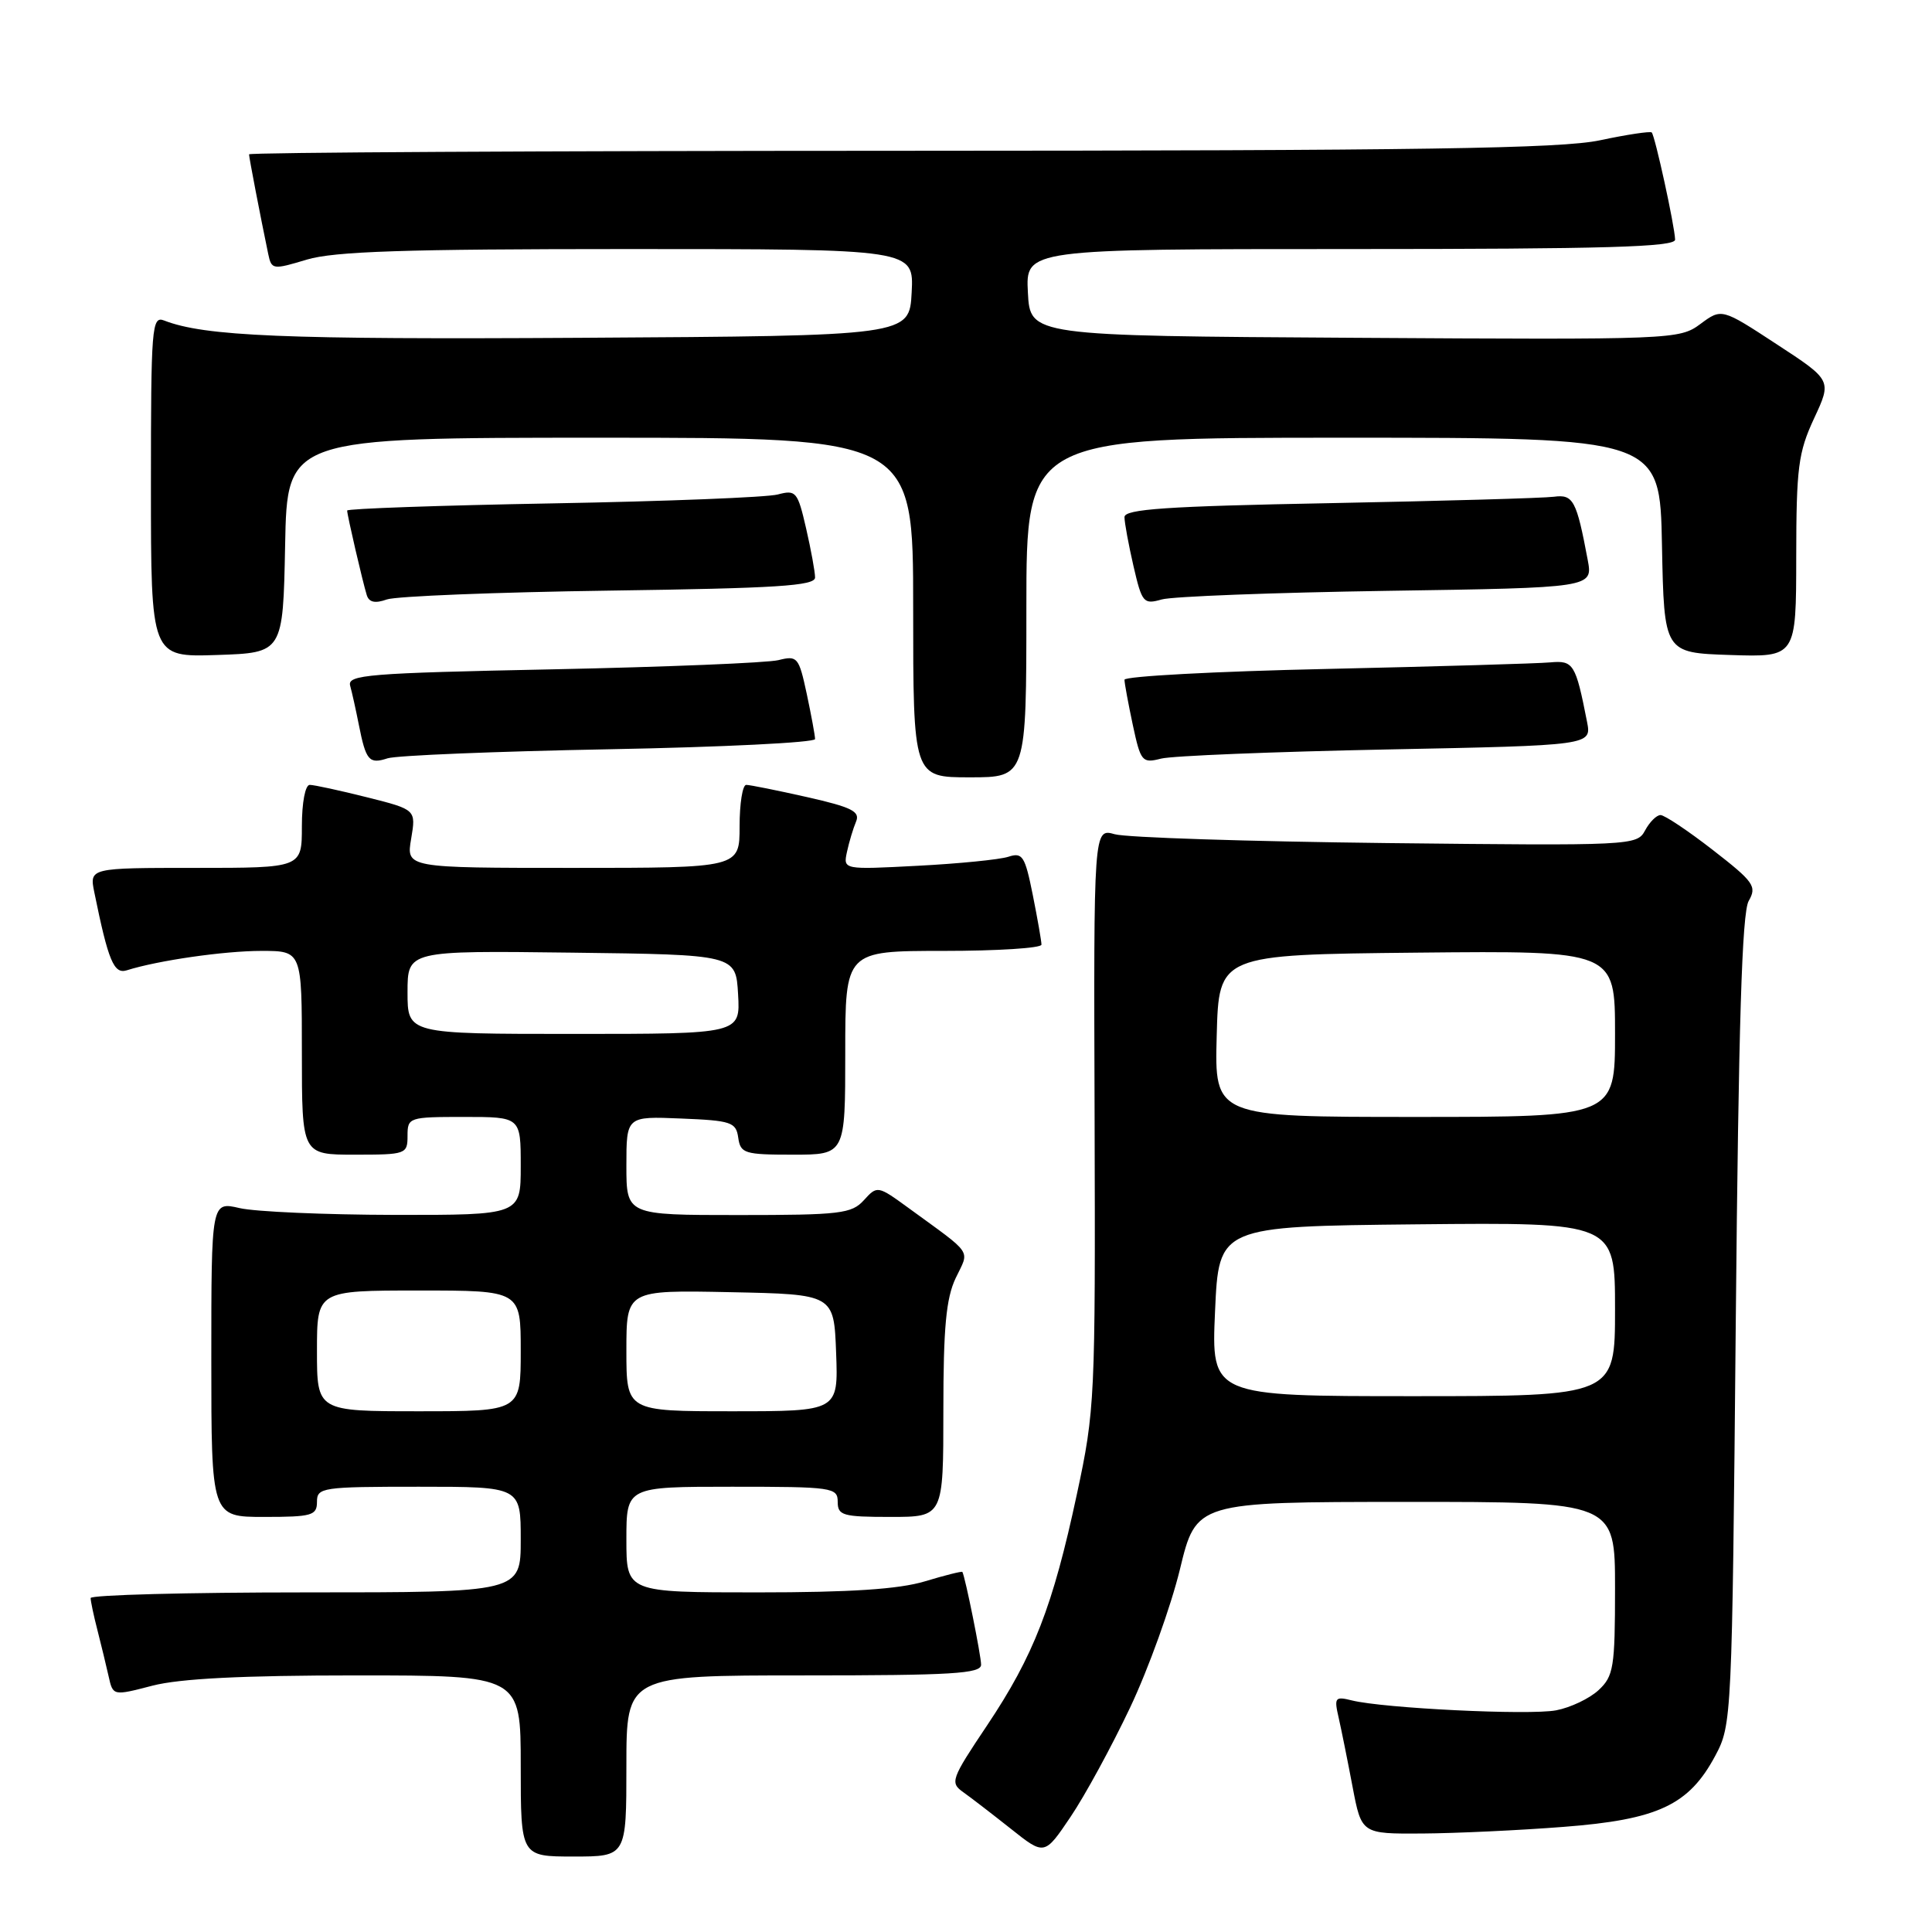 <?xml version="1.0" encoding="UTF-8" standalone="no"?>
<!DOCTYPE svg PUBLIC "-//W3C//DTD SVG 1.1//EN" "http://www.w3.org/Graphics/SVG/1.1/DTD/svg11.dtd" >
<svg xmlns="http://www.w3.org/2000/svg" xmlns:xlink="http://www.w3.org/1999/xlink" version="1.1" viewBox="0 0 256 256">
 <g >
 <path fill="currentColor"
d=" M 83.00 234.00 C 83.00 222.00 83.00 222.00 106.50 222.00 C 126.16 222.00 130.00 221.77 130.00 220.58 C 130.00 219.39 127.90 208.97 127.52 208.29 C 127.46 208.17 125.22 208.73 122.54 209.54 C 119.08 210.58 112.68 211.00 100.34 211.00 C 83.00 211.00 83.00 211.00 83.00 204.00 C 83.00 197.00 83.00 197.00 97.00 197.00 C 110.33 197.00 111.00 197.10 111.00 199.00 C 111.00 200.81 111.67 201.00 118.00 201.00 C 125.00 201.00 125.00 201.00 125.00 186.90 C 125.00 175.93 125.36 172.04 126.63 169.36 C 128.47 165.50 129.09 166.41 120.38 160.06 C 116.30 157.09 116.24 157.08 114.47 159.03 C 112.85 160.82 111.35 161.00 97.85 161.00 C 83.00 161.00 83.00 161.00 83.00 154.46 C 83.00 147.91 83.00 147.91 90.25 148.21 C 96.90 148.48 97.53 148.69 97.82 150.75 C 98.12 152.84 98.64 153.00 105.07 153.00 C 112.00 153.00 112.00 153.00 112.00 139.50 C 112.00 126.00 112.00 126.00 125.00 126.00 C 132.15 126.00 138.00 125.63 138.00 125.17 C 138.00 124.71 137.48 121.75 136.85 118.59 C 135.81 113.41 135.49 112.91 133.60 113.53 C 132.44 113.90 127.05 114.44 121.61 114.72 C 111.72 115.24 111.72 115.24 112.23 112.87 C 112.51 111.57 113.05 109.77 113.43 108.87 C 114.00 107.53 112.87 106.96 106.94 105.62 C 102.99 104.73 99.36 104.00 98.88 104.00 C 98.39 104.00 98.00 106.47 98.00 109.50 C 98.00 115.00 98.00 115.00 75.91 115.00 C 53.82 115.00 53.82 115.00 54.48 111.14 C 55.13 107.28 55.13 107.28 48.61 105.64 C 45.02 104.74 41.62 104.00 41.04 104.00 C 40.45 104.00 40.00 106.34 40.00 109.50 C 40.00 115.00 40.00 115.00 25.92 115.00 C 11.84 115.00 11.84 115.00 12.50 118.25 C 14.35 127.34 15.09 129.11 16.80 128.57 C 20.95 127.26 29.72 126.00 34.64 126.00 C 40.00 126.00 40.00 126.00 40.00 139.50 C 40.00 153.00 40.00 153.00 47.00 153.00 C 53.80 153.00 54.00 152.93 54.00 150.50 C 54.00 148.06 54.17 148.00 61.50 148.00 C 69.00 148.00 69.00 148.00 69.00 154.50 C 69.00 161.00 69.00 161.00 52.25 160.98 C 43.04 160.96 33.81 160.56 31.75 160.08 C 28.00 159.21 28.00 159.21 28.00 180.11 C 28.00 201.00 28.00 201.00 35.00 201.00 C 41.33 201.00 42.00 200.81 42.00 199.00 C 42.00 197.10 42.67 197.00 55.50 197.00 C 69.00 197.00 69.00 197.00 69.00 204.00 C 69.00 211.00 69.00 211.00 40.50 211.00 C 24.82 211.00 12.00 211.34 12.01 211.75 C 12.01 212.16 12.41 214.07 12.91 216.00 C 13.40 217.93 14.07 220.67 14.39 222.11 C 14.97 224.72 14.97 224.72 20.20 223.36 C 23.83 222.42 32.11 222.00 47.22 222.00 C 69.00 222.00 69.00 222.00 69.00 234.00 C 69.00 246.00 69.00 246.00 76.00 246.00 C 83.00 246.00 83.00 246.00 83.00 234.00 Z  M 149.74 226.27 C 152.18 221.12 155.14 212.88 156.34 207.97 C 158.50 199.02 158.50 199.02 186.25 199.01 C 214.00 199.00 214.00 199.00 214.00 210.46 C 214.00 220.94 213.81 222.10 211.82 223.95 C 210.63 225.06 208.09 226.27 206.18 226.63 C 202.59 227.30 183.32 226.36 179.11 225.31 C 176.90 224.76 176.76 224.93 177.38 227.61 C 177.74 229.20 178.57 233.31 179.22 236.75 C 180.41 243.00 180.41 243.00 188.45 242.95 C 192.88 242.92 201.31 242.53 207.18 242.07 C 219.68 241.11 223.79 239.19 227.28 232.65 C 229.47 228.55 229.51 227.87 230.00 175.00 C 230.37 135.67 230.82 120.94 231.71 119.38 C 232.82 117.45 232.41 116.86 226.96 112.63 C 223.68 110.08 220.56 108.00 220.03 108.00 C 219.50 108.00 218.58 108.92 217.98 110.04 C 216.91 112.04 216.26 112.07 183.69 111.71 C 165.44 111.50 149.24 110.98 147.71 110.54 C 144.91 109.75 144.91 109.75 145.04 148.13 C 145.15 185.38 145.09 186.84 142.69 198.00 C 139.51 212.85 136.97 219.39 130.79 228.63 C 126.02 235.75 125.86 236.21 127.63 237.47 C 128.66 238.20 131.50 240.39 133.95 242.33 C 138.40 245.87 138.40 245.87 141.85 240.75 C 143.75 237.94 147.30 231.42 149.74 226.27 Z  M 136.00 80.50 C 136.00 58.00 136.00 58.00 177.97 58.00 C 219.95 58.00 219.95 58.00 220.22 72.25 C 220.50 86.50 220.50 86.50 229.25 86.79 C 238.00 87.08 238.00 87.08 238.01 73.79 C 238.02 61.95 238.28 59.95 240.37 55.45 C 242.73 50.39 242.73 50.39 235.43 45.62 C 228.13 40.84 228.13 40.84 225.31 42.93 C 222.53 44.99 221.73 45.02 179.49 44.76 C 136.50 44.50 136.50 44.50 136.20 38.75 C 135.90 33.00 135.90 33.00 178.95 33.00 C 212.74 33.00 221.99 32.73 221.96 31.75 C 221.91 29.95 219.29 17.96 218.86 17.55 C 218.66 17.37 215.57 17.83 212.00 18.59 C 206.78 19.69 188.49 19.96 119.25 19.98 C 71.81 19.99 33.00 20.20 33.00 20.45 C 33.00 20.87 34.49 28.61 35.54 33.65 C 35.98 35.74 36.14 35.76 40.65 34.40 C 44.30 33.31 53.57 33.00 83.21 33.00 C 121.10 33.00 121.10 33.00 120.80 38.75 C 120.50 44.50 120.50 44.50 77.03 44.76 C 37.65 45.00 27.14 44.56 21.75 42.47 C 20.11 41.83 20.00 43.27 20.00 64.43 C 20.00 87.08 20.00 87.08 28.75 86.79 C 37.50 86.50 37.50 86.50 37.78 72.25 C 38.05 58.00 38.05 58.00 79.53 58.00 C 121.00 58.00 121.00 58.00 121.00 80.50 C 121.00 103.00 121.00 103.00 128.50 103.00 C 136.00 103.00 136.00 103.00 136.00 80.50 Z  M 80.75 99.28 C 95.74 99.00 108.00 98.39 108.00 97.93 C 108.00 97.47 107.50 94.78 106.90 91.95 C 105.85 87.06 105.66 86.84 103.15 87.47 C 101.69 87.83 88.22 88.38 73.22 88.69 C 48.68 89.19 45.99 89.41 46.40 90.87 C 46.65 91.77 47.16 94.08 47.54 96.00 C 48.49 100.80 48.90 101.28 51.36 100.48 C 52.54 100.10 65.76 99.56 80.75 99.28 Z  M 183.70 99.31 C 210.90 98.77 210.90 98.77 210.29 95.64 C 208.78 87.95 208.49 87.49 205.41 87.77 C 203.81 87.92 190.46 88.31 175.75 88.64 C 161.04 88.96 149.00 89.61 149.00 90.07 C 149.00 90.53 149.50 93.22 150.10 96.05 C 151.15 100.94 151.34 101.16 153.85 100.52 C 155.31 100.15 168.74 99.61 183.70 99.31 Z  M 80.75 78.26 C 102.92 77.95 108.00 77.63 108.00 76.52 C 108.00 75.77 107.46 72.83 106.81 70.00 C 105.69 65.14 105.47 64.88 103.06 65.52 C 101.65 65.90 88.24 66.43 73.25 66.70 C 58.26 66.97 46.00 67.40 46.00 67.65 C 46.00 68.25 48.05 77.09 48.60 78.86 C 48.90 79.81 49.70 79.99 51.26 79.43 C 52.49 79.00 65.76 78.47 80.75 78.26 Z  M 183.78 78.29 C 211.07 77.88 211.07 77.88 210.38 74.19 C 208.90 66.30 208.46 65.48 205.91 65.82 C 204.58 66.00 191.24 66.38 176.25 66.67 C 154.51 67.08 149.00 67.46 149.00 68.52 C 149.00 69.25 149.54 72.17 150.19 75.00 C 151.32 79.88 151.52 80.12 153.94 79.43 C 155.35 79.03 168.78 78.52 183.78 78.29 Z  M 42.00 179.00 C 42.00 171.00 42.00 171.00 55.50 171.00 C 69.00 171.00 69.00 171.00 69.00 179.00 C 69.00 187.00 69.00 187.00 55.50 187.00 C 42.00 187.00 42.00 187.00 42.00 179.00 Z  M 83.00 178.97 C 83.00 170.94 83.00 170.94 96.75 171.22 C 110.50 171.50 110.50 171.50 110.79 179.25 C 111.08 187.00 111.08 187.00 97.04 187.00 C 83.00 187.00 83.00 187.00 83.00 178.97 Z  M 54.00 131.48 C 54.00 125.96 54.00 125.96 75.75 126.23 C 97.50 126.50 97.50 126.50 97.80 131.75 C 98.10 137.00 98.10 137.00 76.05 137.00 C 54.00 137.00 54.00 137.00 54.00 131.48 Z  M 161.00 173.75 C 161.50 162.50 161.50 162.50 187.75 162.23 C 214.00 161.97 214.00 161.97 214.00 173.48 C 214.00 185.00 214.00 185.00 187.25 185.00 C 160.50 185.00 160.50 185.00 161.00 173.75 Z  M 161.22 137.25 C 161.50 126.50 161.50 126.50 187.75 126.23 C 214.00 125.97 214.00 125.97 214.00 136.98 C 214.00 148.00 214.00 148.00 187.47 148.00 C 160.93 148.00 160.93 148.00 161.22 137.25 Z "/>
</g>
</svg>